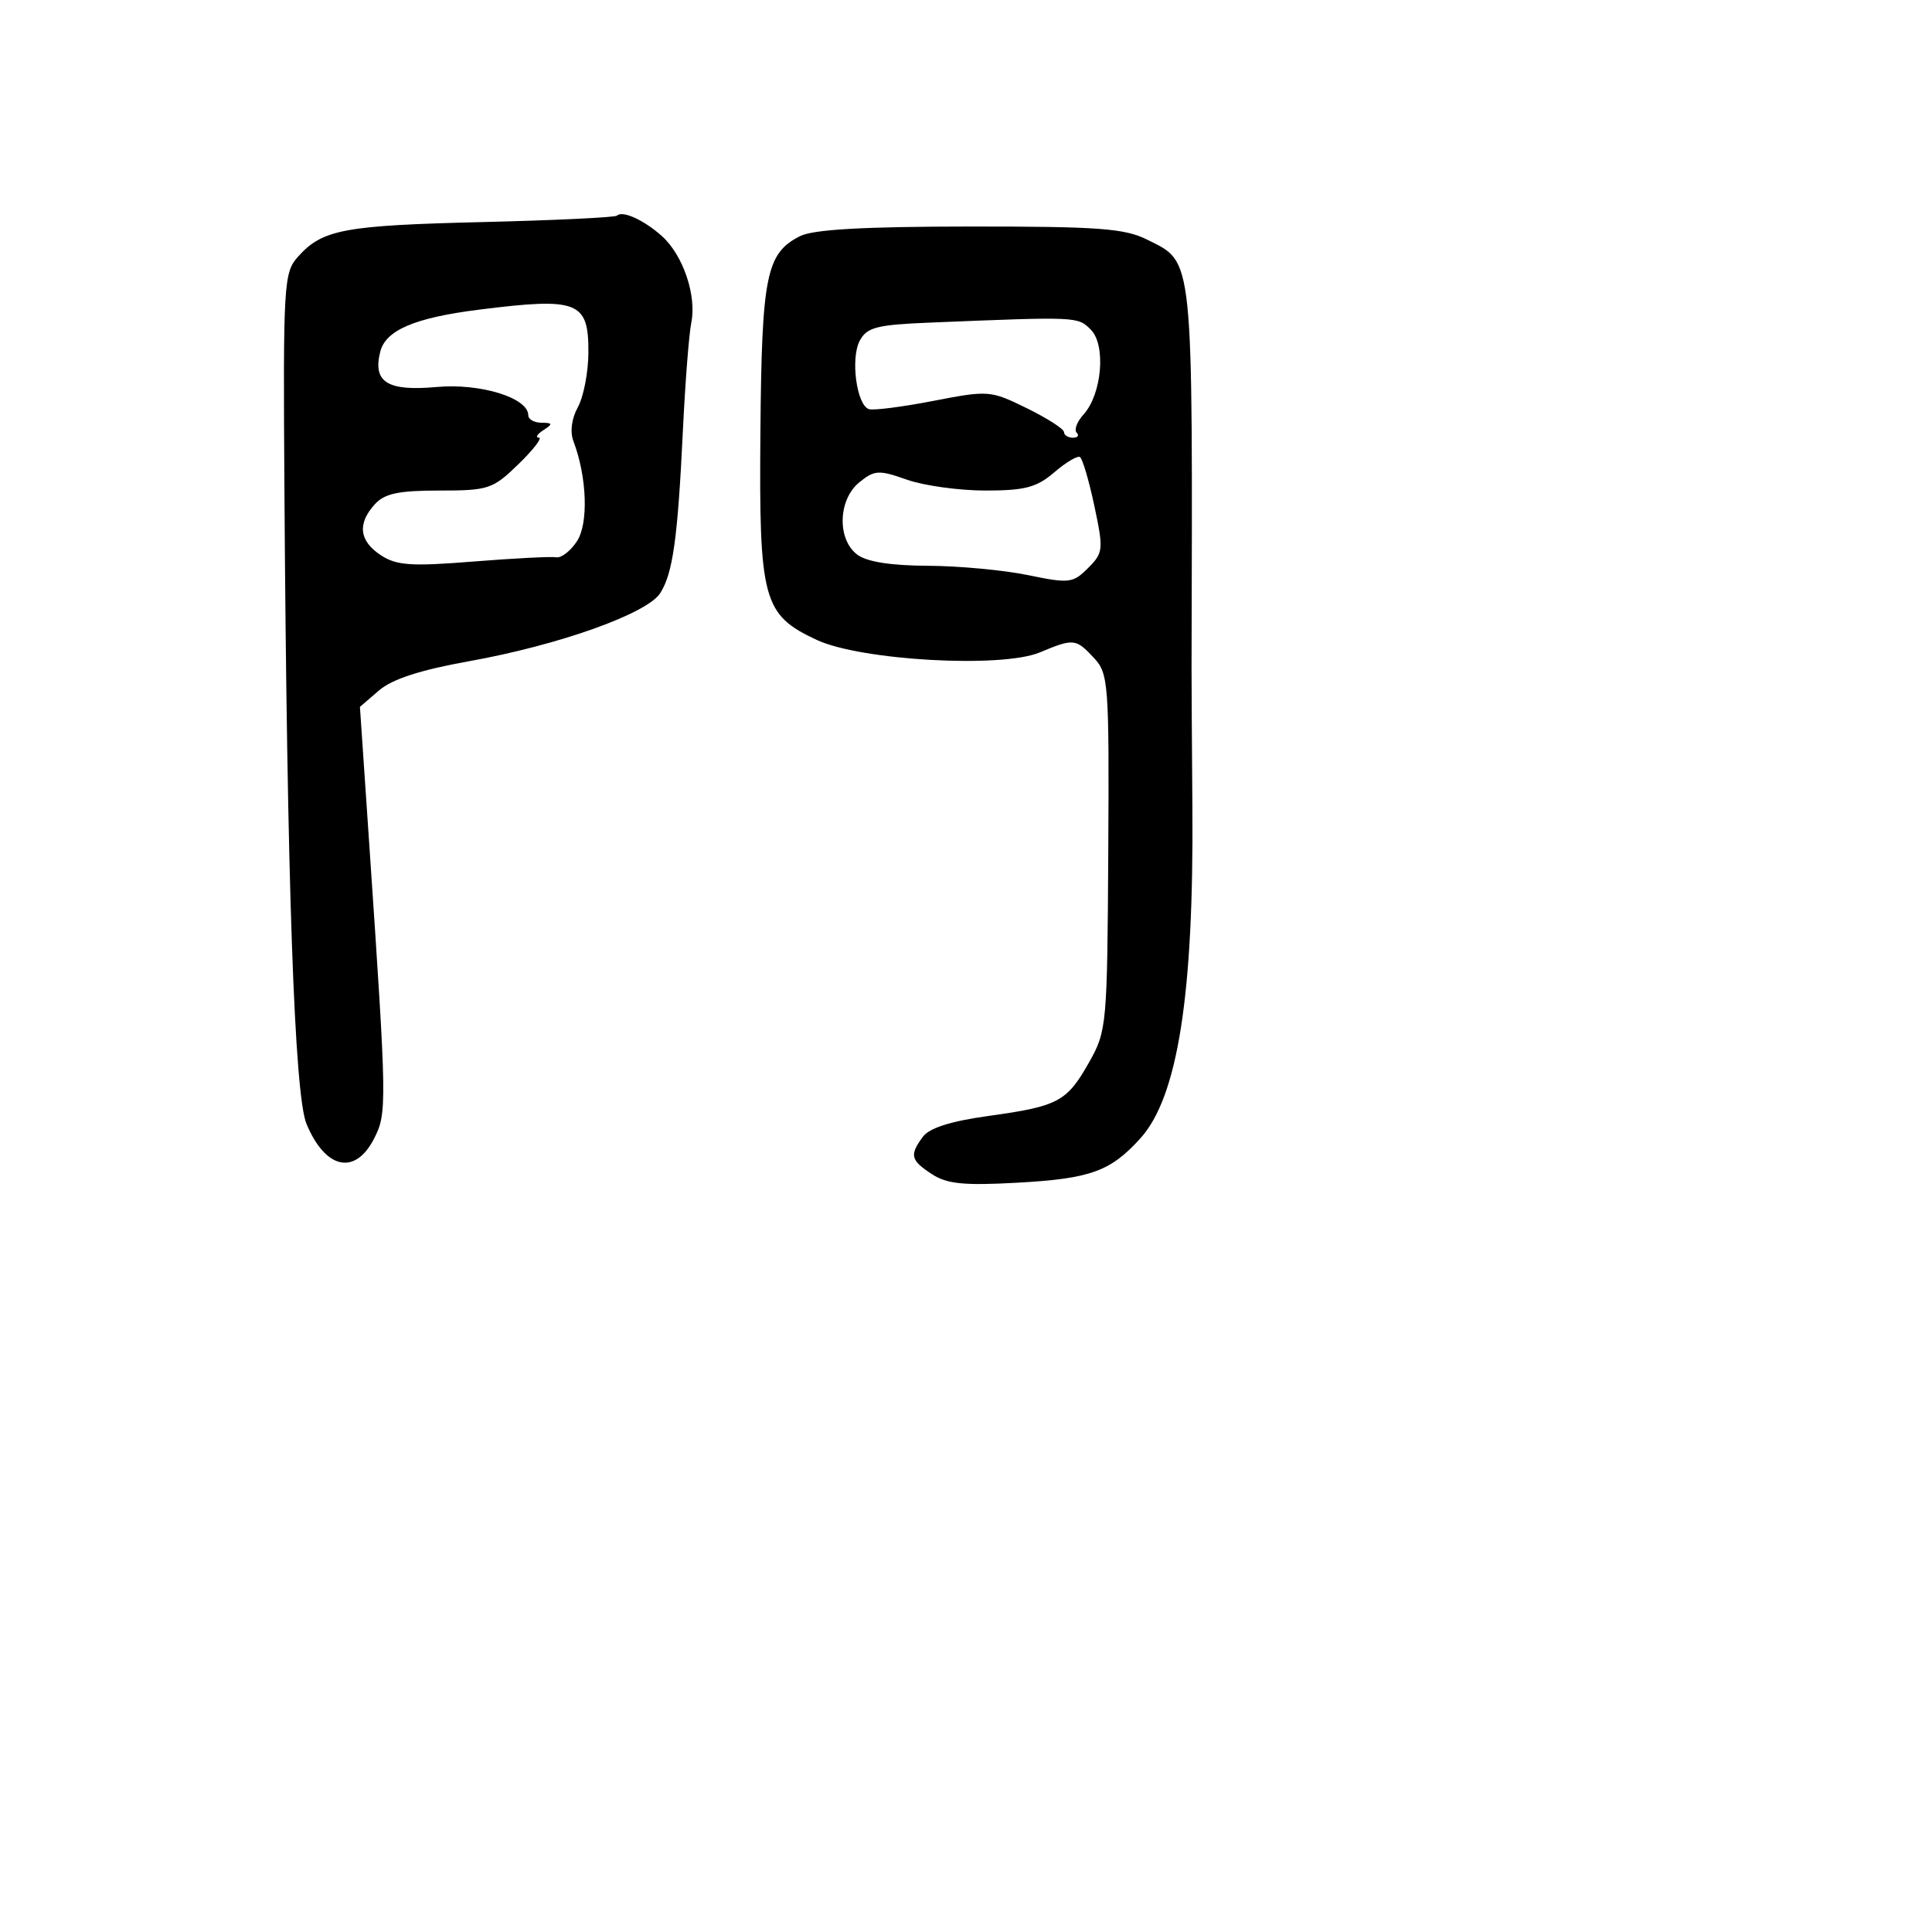 <svg xmlns="http://www.w3.org/2000/svg" width="256" height="256" viewBox="0 0 256 256" version="1.1">
	<path d="M 81.762 28.572 C 81.523 28.810, 73.492 29.195, 63.914 29.426 C 45.564 29.869, 42.729 30.400, 39.500 34 C 37.589 36.131, 37.508 37.499, 37.687 64.865 C 38.027 116.945, 39.008 145.083, 40.616 148.932 C 43.116 154.916, 47.027 155.783, 49.545 150.912 C 51.291 147.536, 51.275 146.457, 48.977 112.580 L 47.693 93.661 50.230 91.479 C 51.965 89.986, 55.727 88.767, 62.133 87.619 C 74.045 85.486, 85.765 81.310, 87.489 78.585 C 89.164 75.937, 89.802 71.350, 90.490 57 C 90.794 50.675, 91.293 44.264, 91.600 42.753 C 92.328 39.167, 90.514 33.809, 87.721 31.296 C 85.359 29.171, 82.479 27.854, 81.762 28.572 M 106 31.294 C 101.529 33.556, 100.935 36.492, 100.758 57.217 C 100.567 79.538, 101.088 81.461, 108.223 84.792 C 114.062 87.519, 132.708 88.567, 137.769 86.452 C 142.271 84.571, 142.549 84.599, 144.953 87.180 C 146.885 89.253, 146.978 90.523, 146.851 112.930 C 146.721 135.811, 146.647 136.624, 144.327 140.732 C 141.358 145.989, 140.245 146.585, 130.993 147.867 C 125.960 148.564, 123.134 149.463, 122.274 150.641 C 120.493 153.075, 120.653 153.727, 123.483 155.581 C 125.474 156.885, 127.724 157.109, 134.845 156.712 C 144.489 156.175, 147.132 155.222, 151.093 150.852 C 156.055 145.379, 158.187 131.833, 157.997 107 C 157.932 98.475, 157.882 90.150, 157.886 88.500 C 158.033 33.156, 158.209 34.855, 151.999 31.752 C 149.015 30.260, 145.558 30.005, 128.500 30.016 C 114.385 30.026, 107.764 30.402, 106 31.294 M 63.500 41.028 C 54.955 42.102, 51.103 43.743, 50.382 46.613 C 49.371 50.642, 51.338 51.870, 57.854 51.279 C 63.652 50.754, 70 52.712, 70 55.026 C 70 55.562, 70.787 56.007, 71.750 56.015 C 73.246 56.028, 73.282 56.172, 72 57 C 71.175 57.533, 70.907 57.976, 71.403 57.985 C 71.900 57.993, 70.685 59.575, 68.703 61.500 C 65.292 64.813, 64.731 65, 58.205 65 C 52.795 65, 50.953 65.394, 49.655 66.829 C 47.322 69.407, 47.598 71.690, 50.470 73.572 C 52.551 74.936, 54.482 75.067, 62.720 74.406 C 68.099 73.975, 73.042 73.722, 73.705 73.844 C 74.368 73.967, 75.603 73.009, 76.451 71.715 C 77.999 69.352, 77.782 63.204, 75.982 58.458 C 75.510 57.214, 75.739 55.455, 76.568 53.958 C 77.317 52.606, 77.945 49.378, 77.965 46.785 C 78.016 39.925, 76.637 39.376, 63.500 41.028 M 123.264 42.744 C 116.158 43.034, 114.876 43.364, 113.922 45.146 C 112.675 47.476, 113.502 53.667, 115.133 54.211 C 115.721 54.407, 119.563 53.917, 123.670 53.121 C 130.982 51.706, 131.241 51.726, 136.054 54.088 C 138.757 55.414, 140.976 56.837, 140.984 57.250 C 140.993 57.663, 141.525 58, 142.167 58 C 142.808 58, 143.032 57.699, 142.664 57.331 C 142.297 56.963, 142.710 55.873, 143.583 54.909 C 146.018 52.218, 146.570 45.713, 144.536 43.679 C 142.800 41.943, 142.829 41.944, 123.264 42.744 M 139.688 62.592 C 137.369 64.587, 135.804 65, 130.570 65 C 127.095 65, 122.412 64.351, 120.165 63.558 C 116.441 62.244, 115.882 62.275, 113.872 63.902 C 111.051 66.187, 110.892 71.450, 113.583 73.486 C 114.848 74.443, 118.031 74.947, 122.940 74.968 C 127.032 74.986, 133.002 75.542, 136.208 76.204 C 141.677 77.333, 142.168 77.276, 144.170 75.274 C 146.196 73.248, 146.238 72.836, 145.009 67.041 C 144.297 63.686, 143.438 60.771, 143.101 60.562 C 142.764 60.354, 141.228 61.267, 139.688 62.592" stroke="none" fill="black" fill-rule="evenodd"/>
</svg>